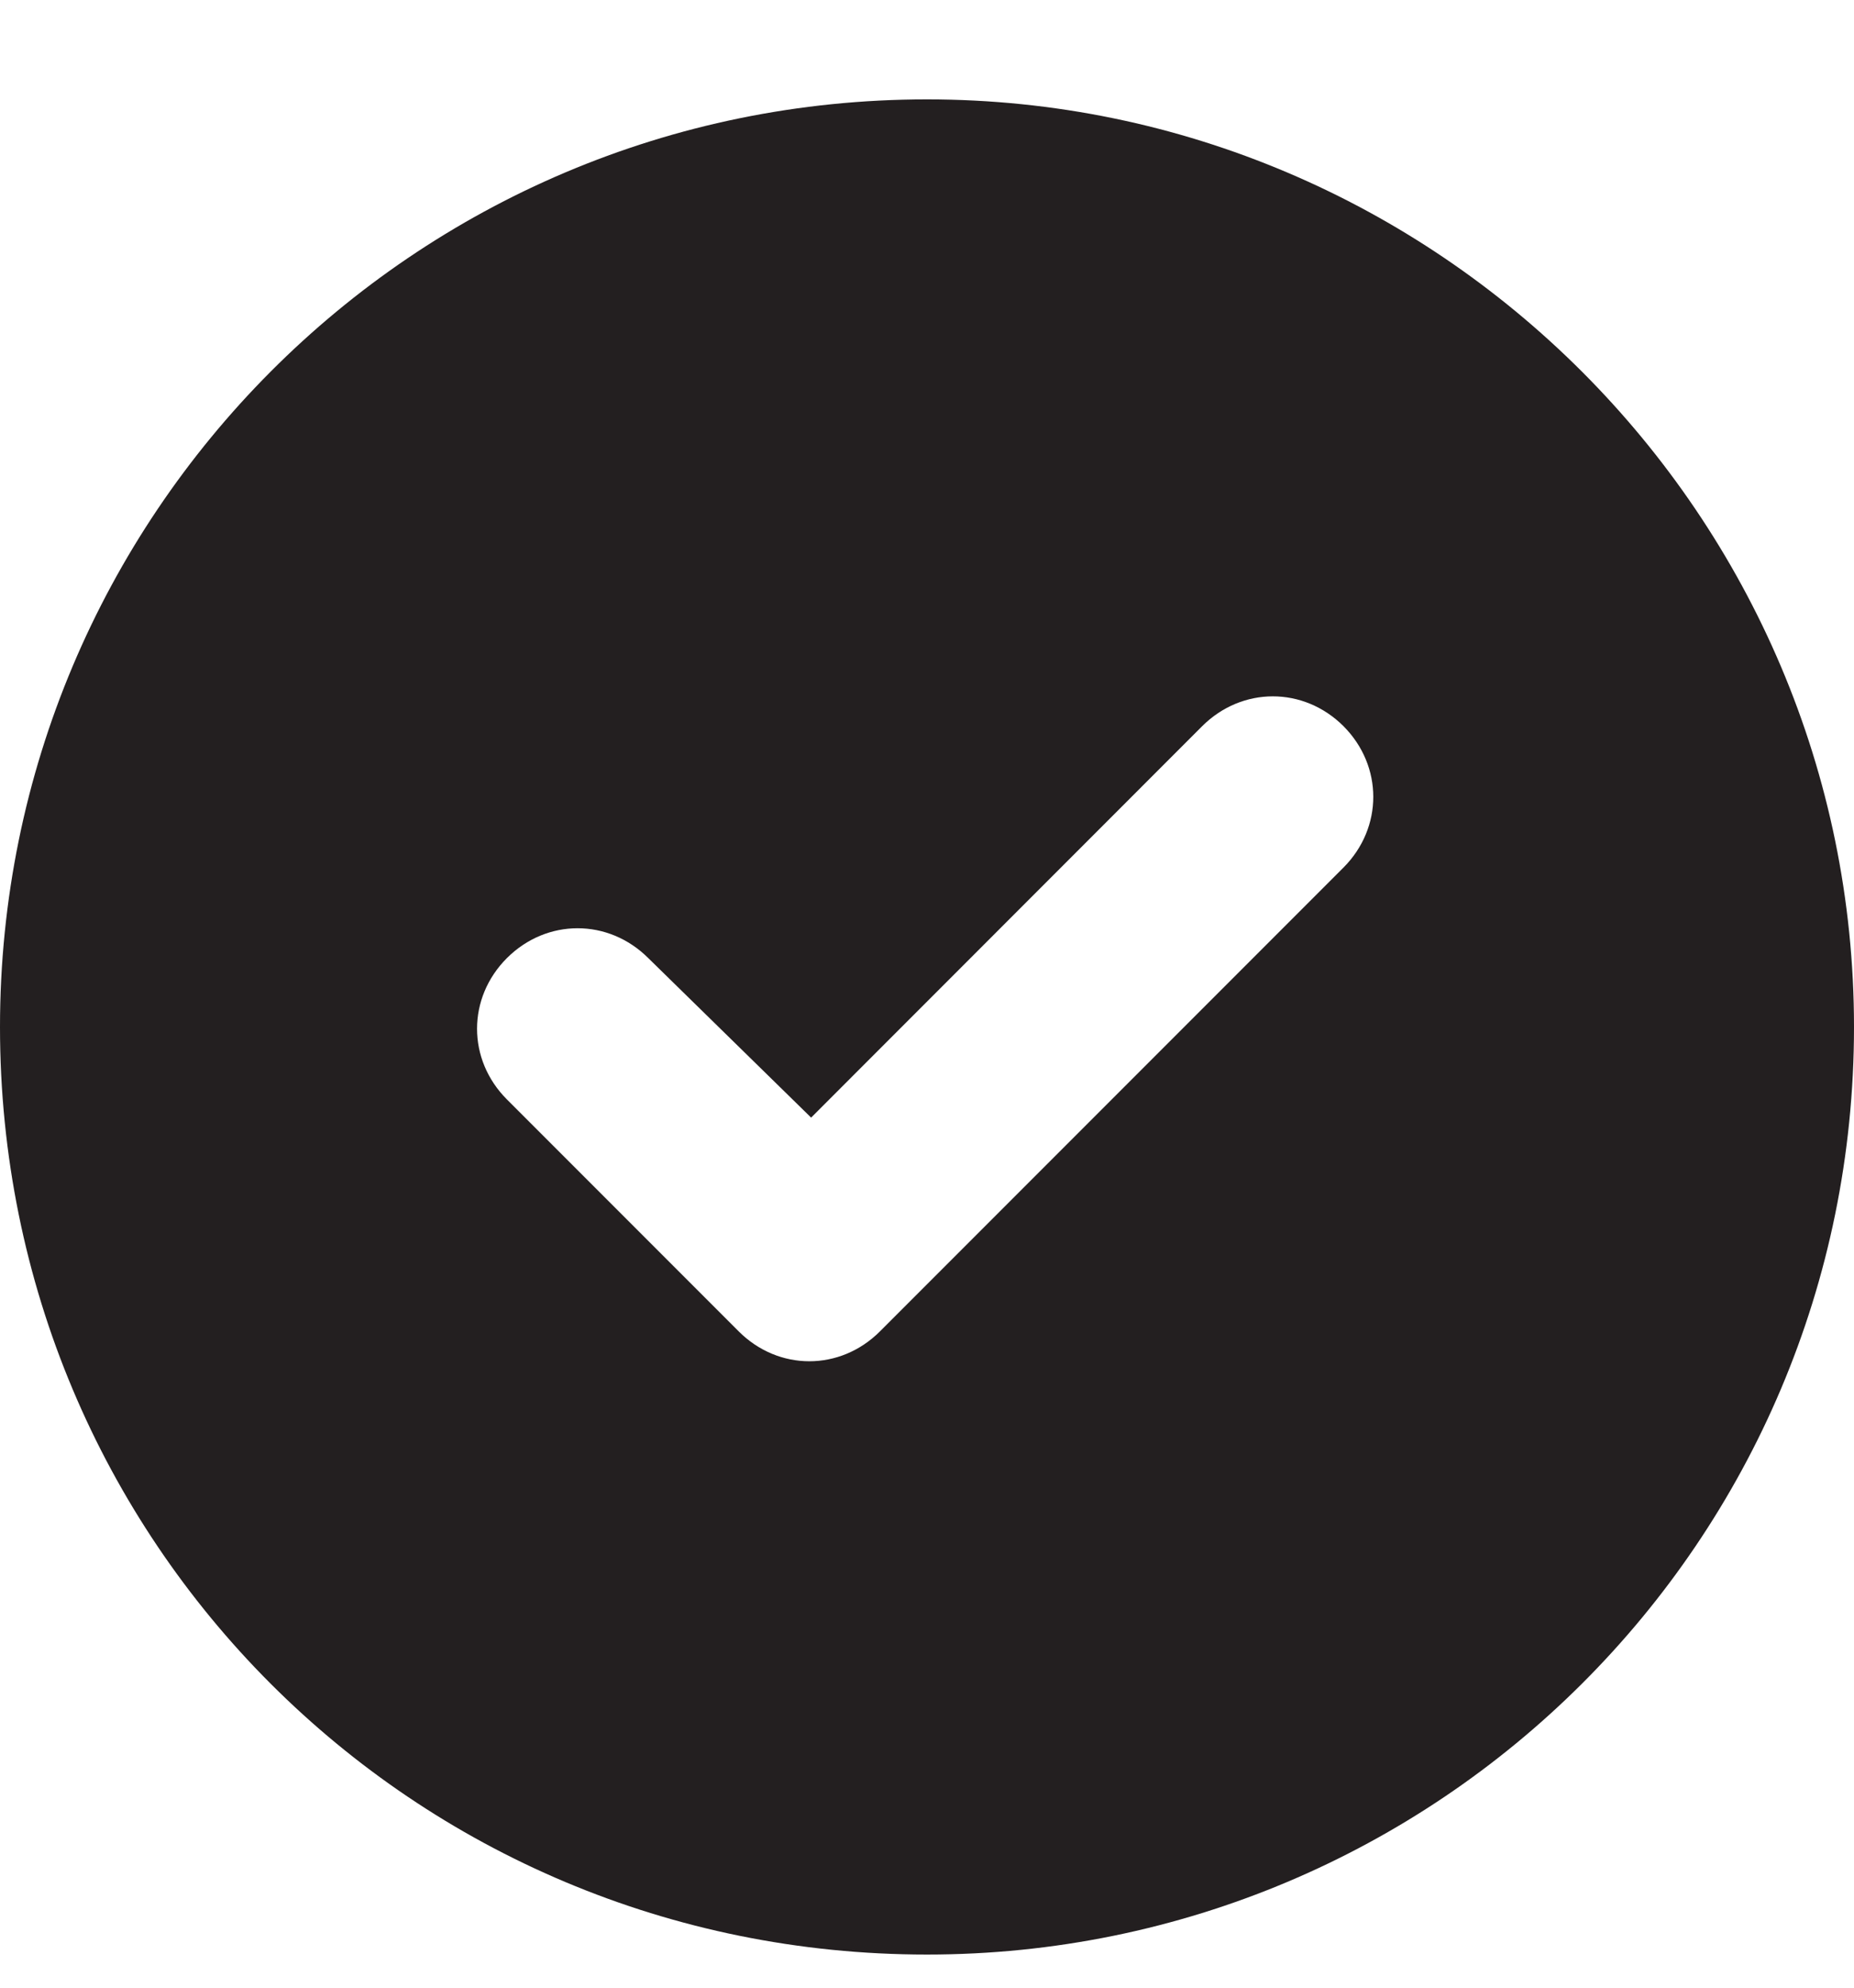 <svg width="14" height="15" viewBox="0 0 14 15" fill="none" xmlns="http://www.w3.org/2000/svg">
<path d="M0 7.75C0 3.895 3.117 0.75 7 0.75C10.855 0.75 14 3.895 14 7.75C14 11.633 10.855 14.75 7 14.75C3.117 14.75 0 11.633 0 7.75ZM10.145 6.547C10.445 6.246 10.445 5.781 10.145 5.48C9.844 5.18 9.379 5.18 9.078 5.48L6.125 8.434L4.895 7.23C4.594 6.93 4.129 6.93 3.828 7.23C3.527 7.531 3.527 7.996 3.828 8.297L5.578 10.047C5.879 10.348 6.344 10.348 6.645 10.047L10.145 6.547Z" fill="#231F20"/>
</svg>
